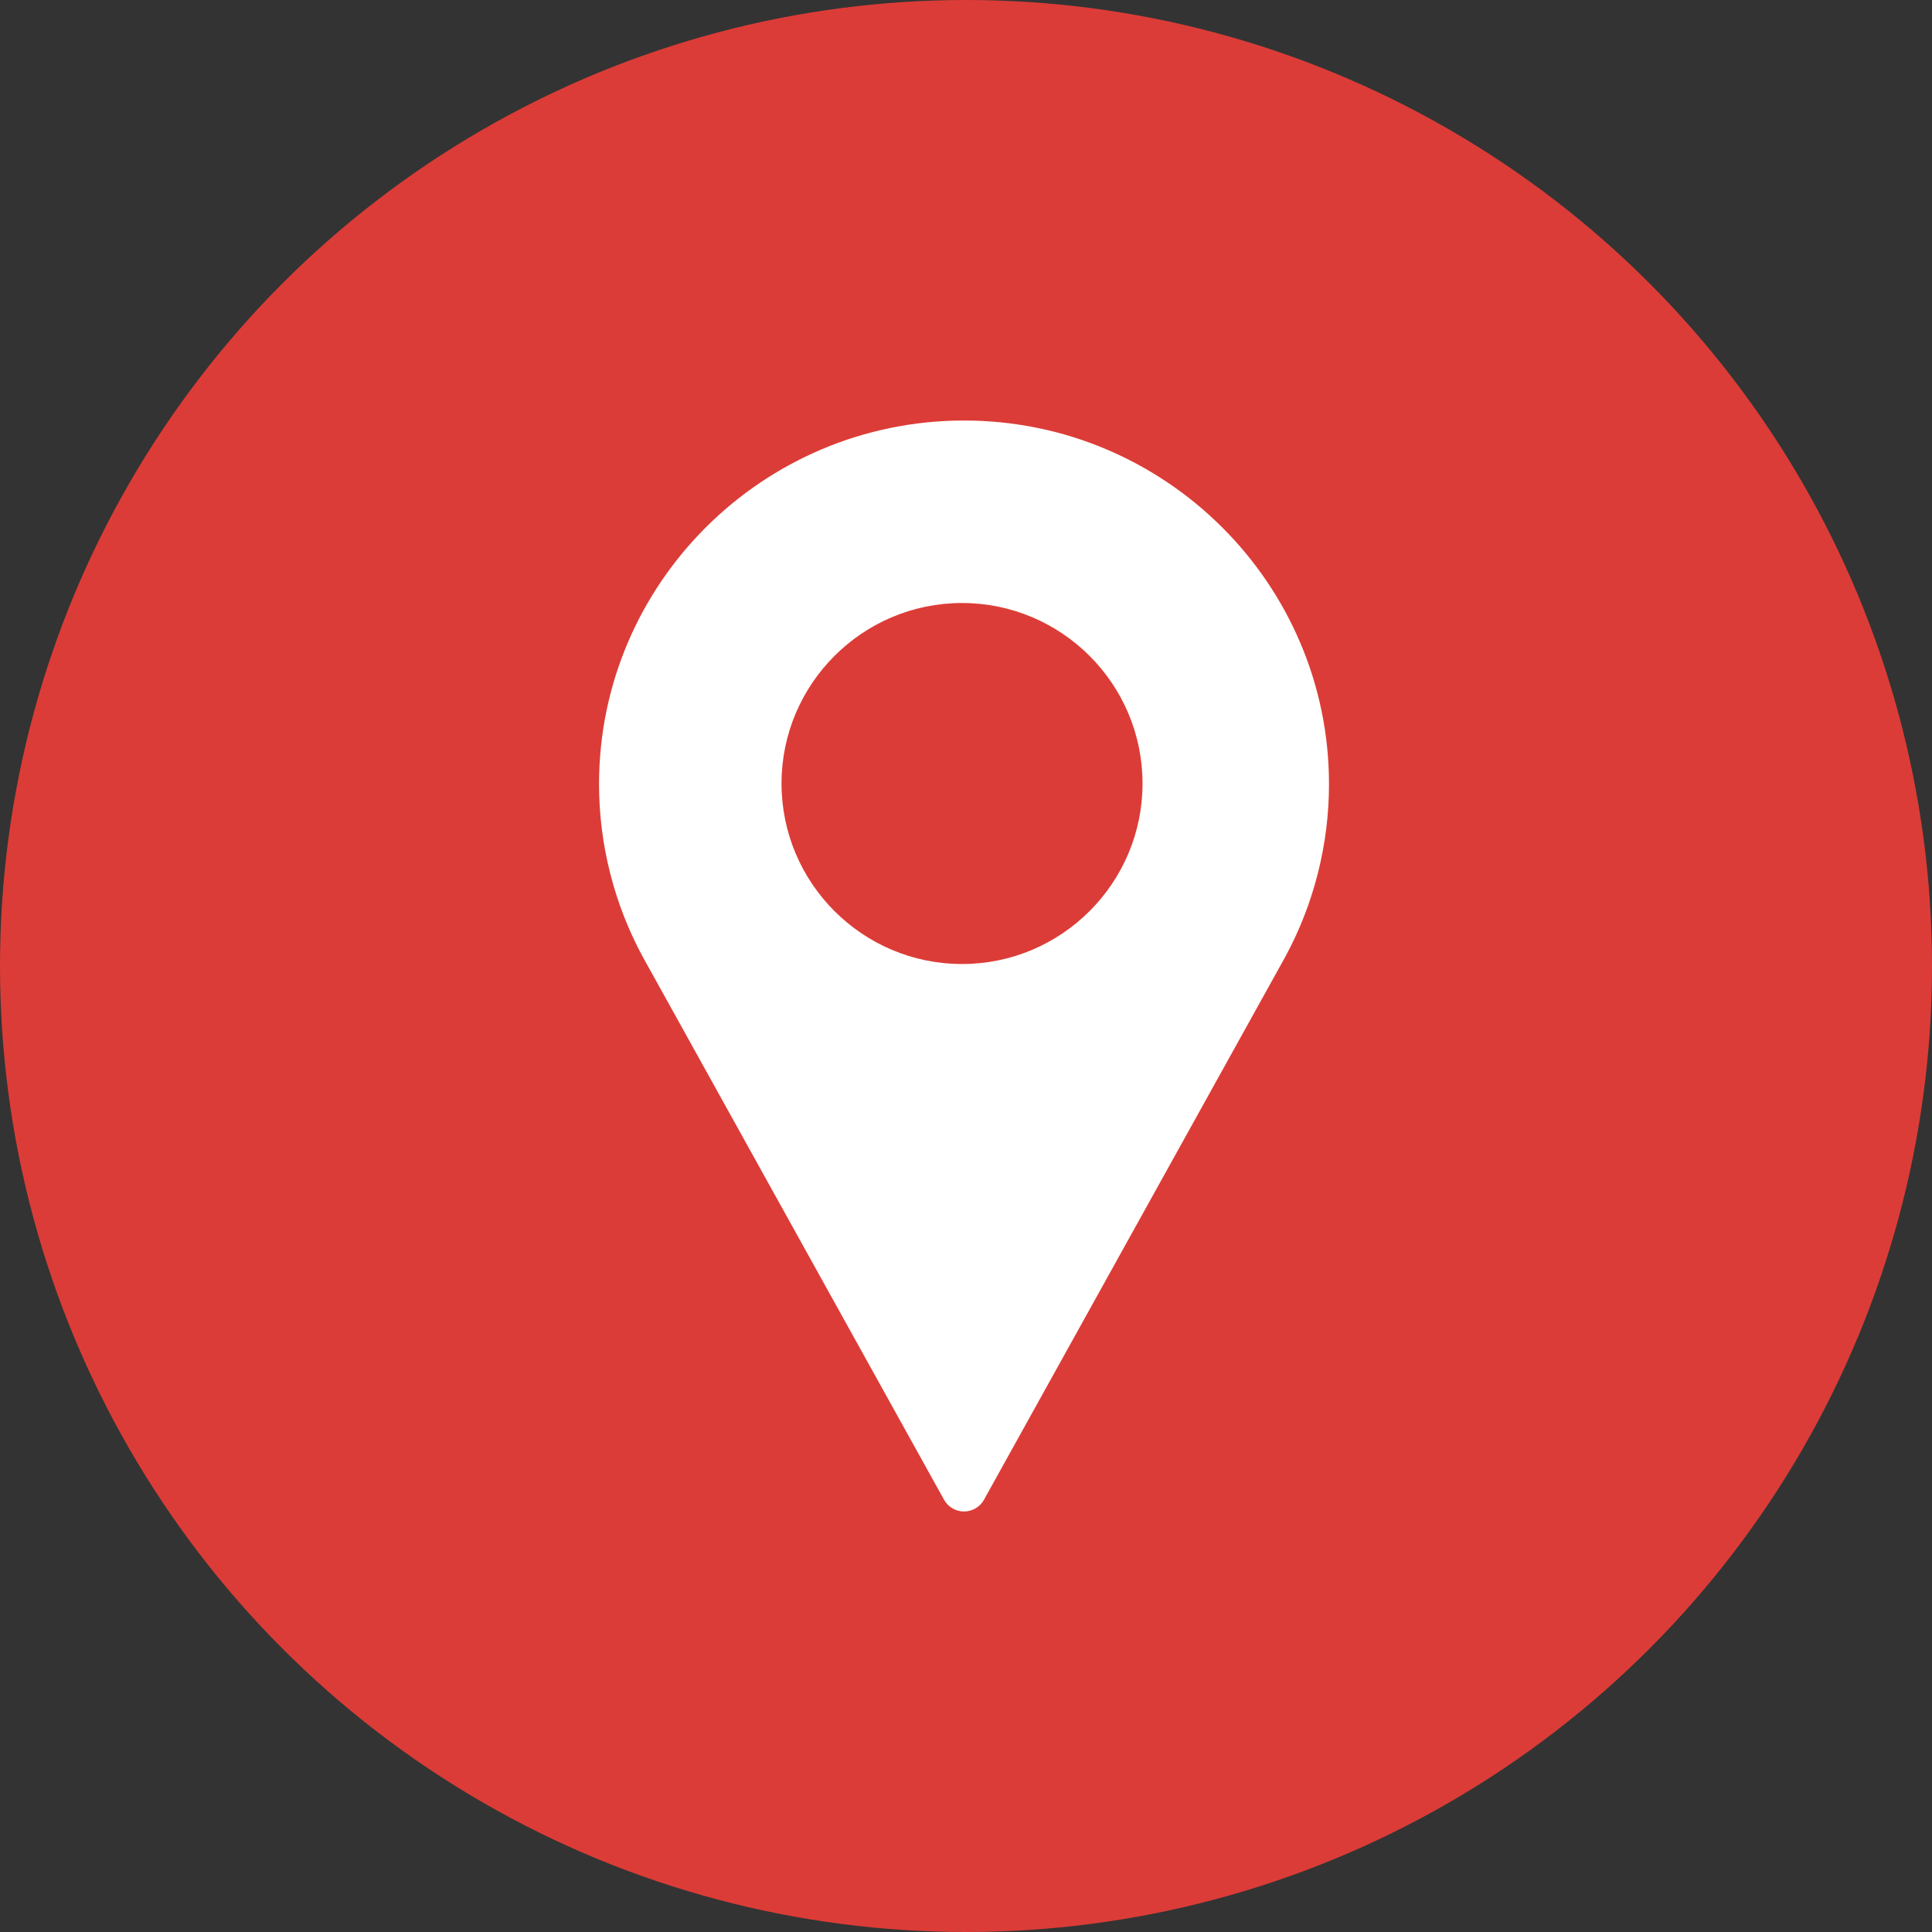 <?xml version="1.0" encoding="UTF-8"?>
<svg width="487px" height="487px" viewBox="0 0 487 487" version="1.1" xmlns="http://www.w3.org/2000/svg" xmlns:xlink="http://www.w3.org/1999/xlink">
    <rect x="0" y="0" width="487" height="487" fill="#333333" stroke="none"/>
    <g id="Page-1" stroke="none" stroke-width="1" fill="none" fill-rule="evenodd">
        <circle id="Oval" fill="#DC3C37" cx="243.5" cy="243.5" r="243.5" />
        <path d="M243,106 C192.272,106 151,147.123 151,197.667 C151,212.84 154.807,227.885 162.045,241.229 L237.969,378.046 C238.98,379.87 240.906,381 243,381 C245.094,381 247.02,379.87 248.031,378.046 L323.983,241.183 C331.193,227.885 335,212.84 335,197.666 C335,147.123 293.728,106 243,106 Z M242.5,243 C217.412,243 197,222.588 197,197.5 C197,172.412 217.412,152 242.5,152 C267.588,152 288,172.412 288,197.5 C288,222.588 267.588,243 242.5,243 Z" id="Shape" fill="#FFFFFF" fill-rule="nonzero" />
    </g>
</svg>
